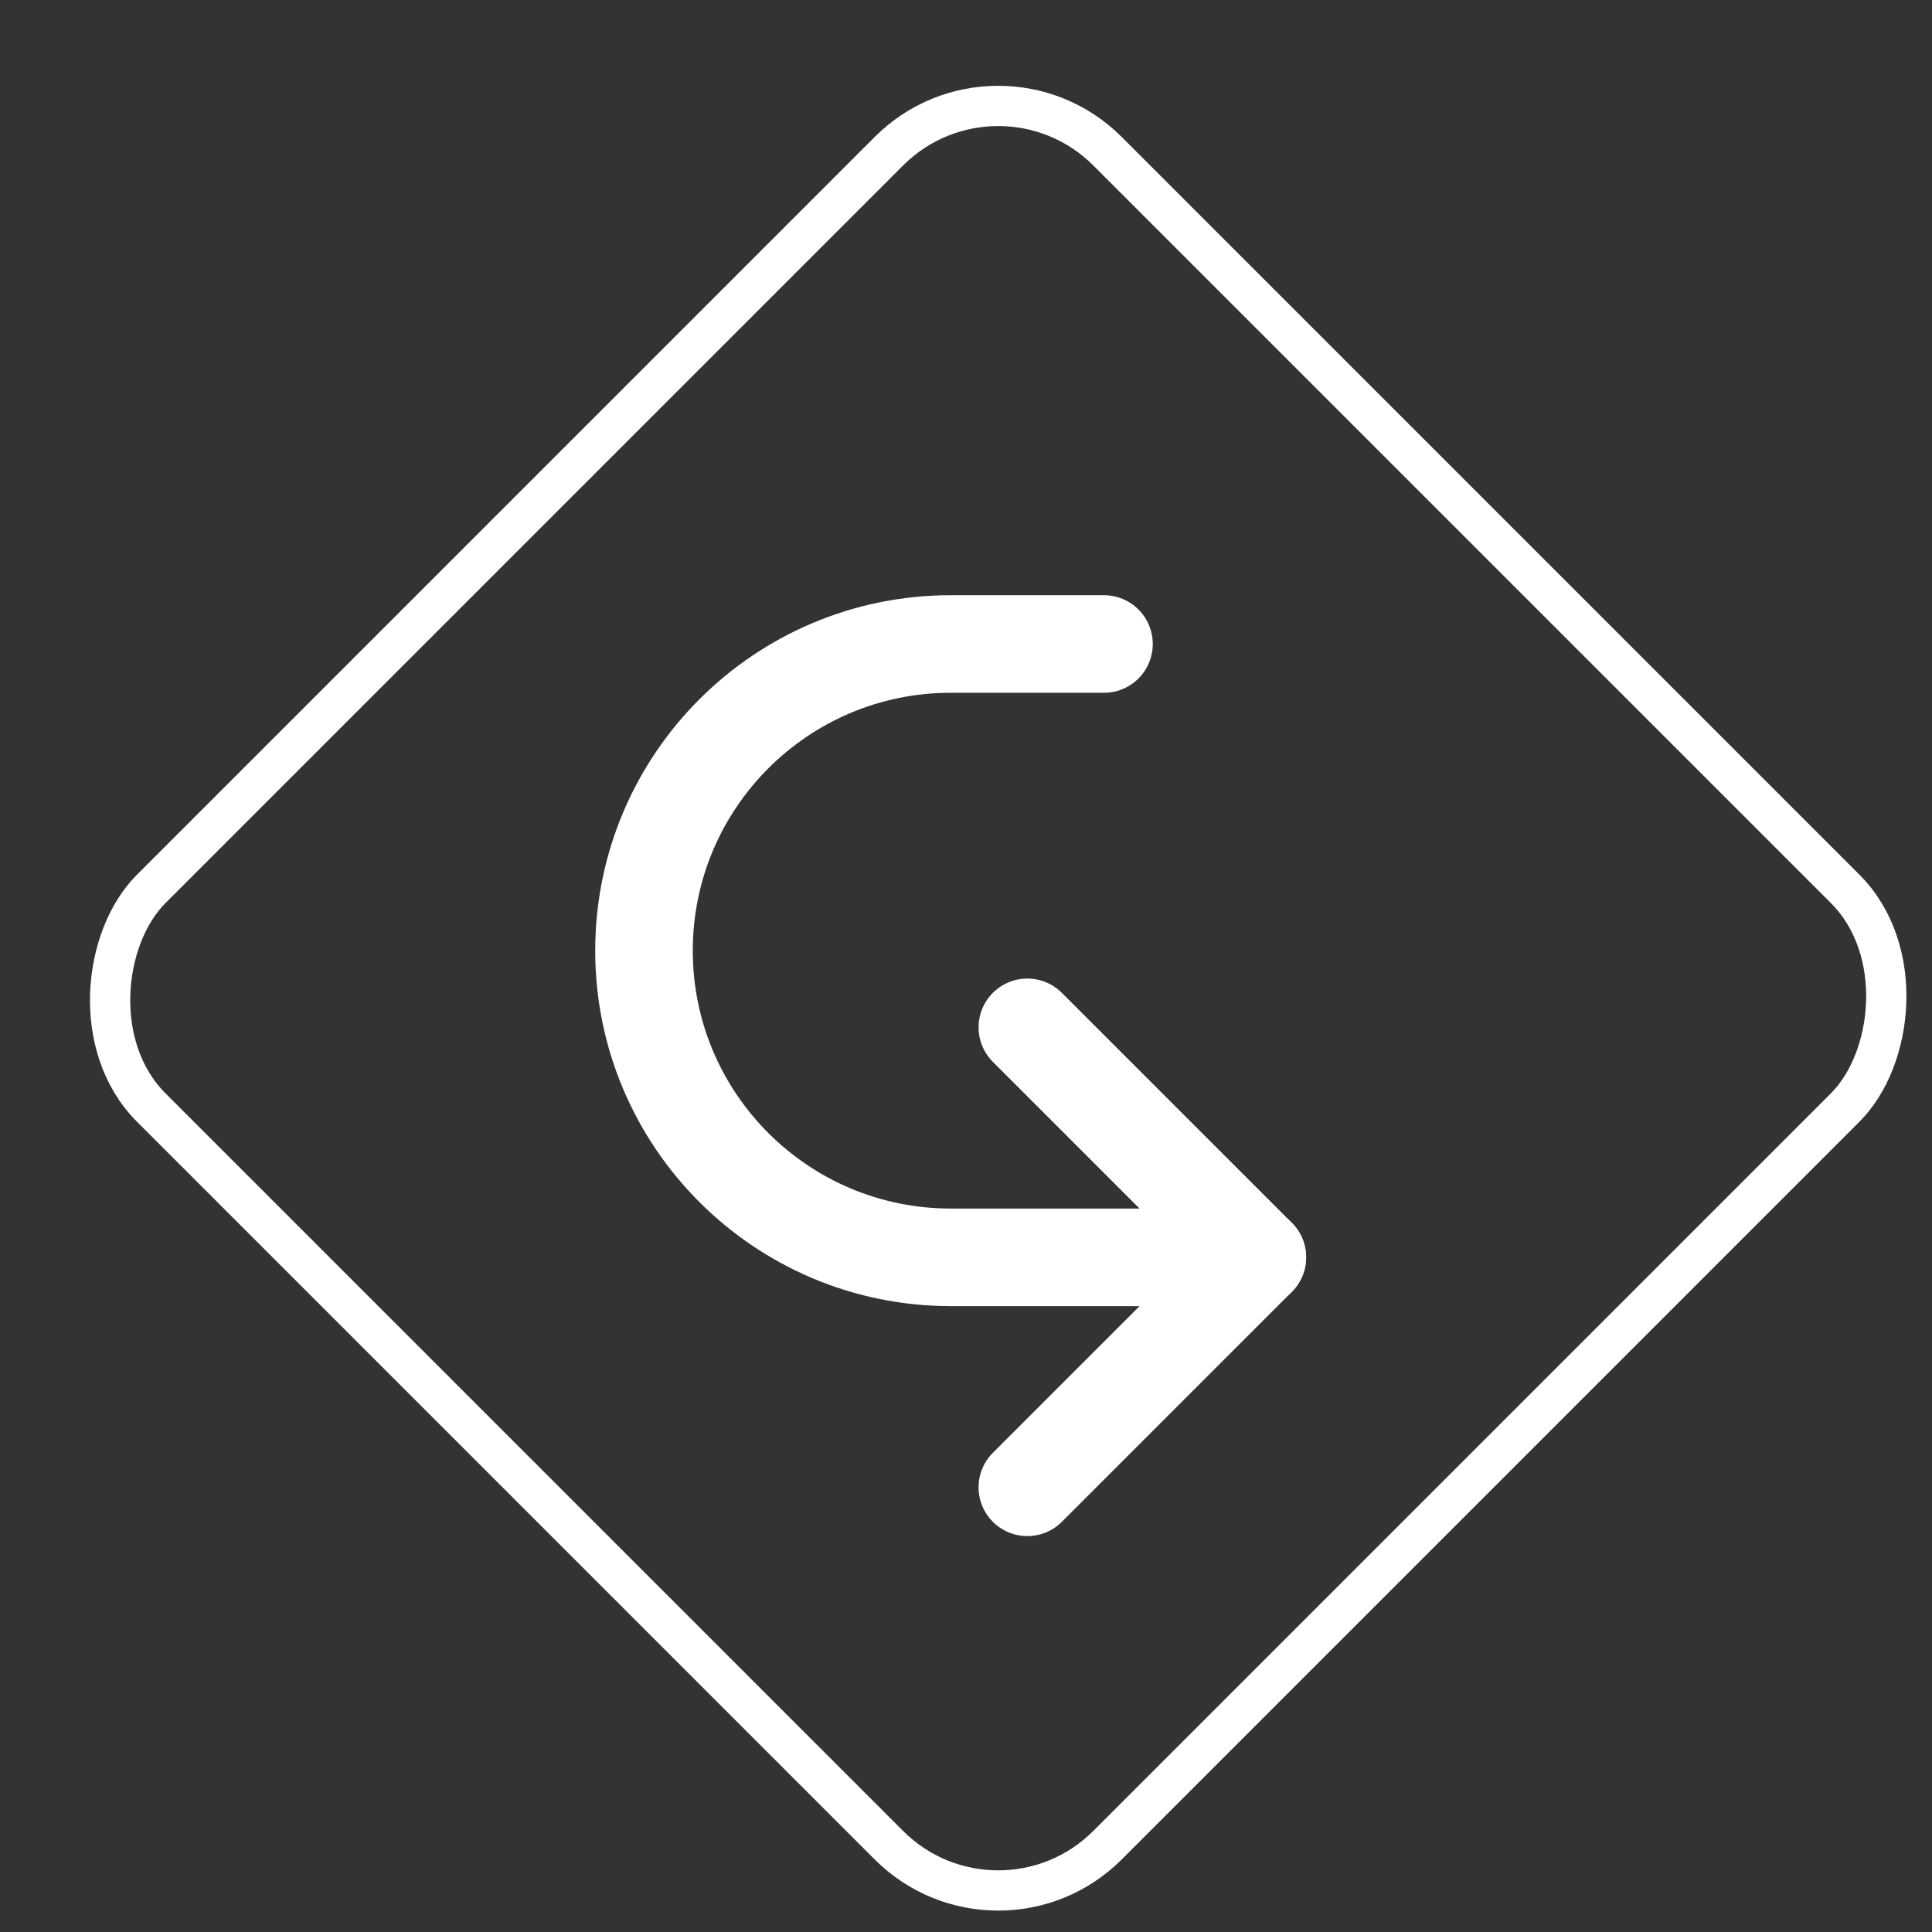 <svg xmlns="http://www.w3.org/2000/svg" width="24" height="24" viewBox="0 0 24 24">
  <rect x="0" y="0" width="24" height="24" fill="#333333" stroke="none"/>
  <g fill="none" fill-rule="evenodd">
    <rect width="16.8" height="16.8" x="4" y="4" fill="none" fill-rule="nonzero" stroke="#fff" stroke-width=".5" rx="1.92" transform="rotate(45 12.4 12.4)"/>
    <g stroke="#fff" stroke-linecap="round" stroke-linejoin="round" stroke-width="1.212" transform="translate(8 8)">
      <polyline points="4.762 4.762 7.619 7.619 4.762 10.476"/>
      <path d="M5.714,4.26325641e-14 L3.81,4.26325641e-14 C1.706,4.26325641e-14 -3.3158661e-14,1.706 -3.3158661e-14,3.81 L-3.3158661e-14,3.81 C-3.3158661e-14,5.913 1.706,7.619 3.81,7.619 L7.619,7.619"/>
    </g>
  </g>
</svg>
